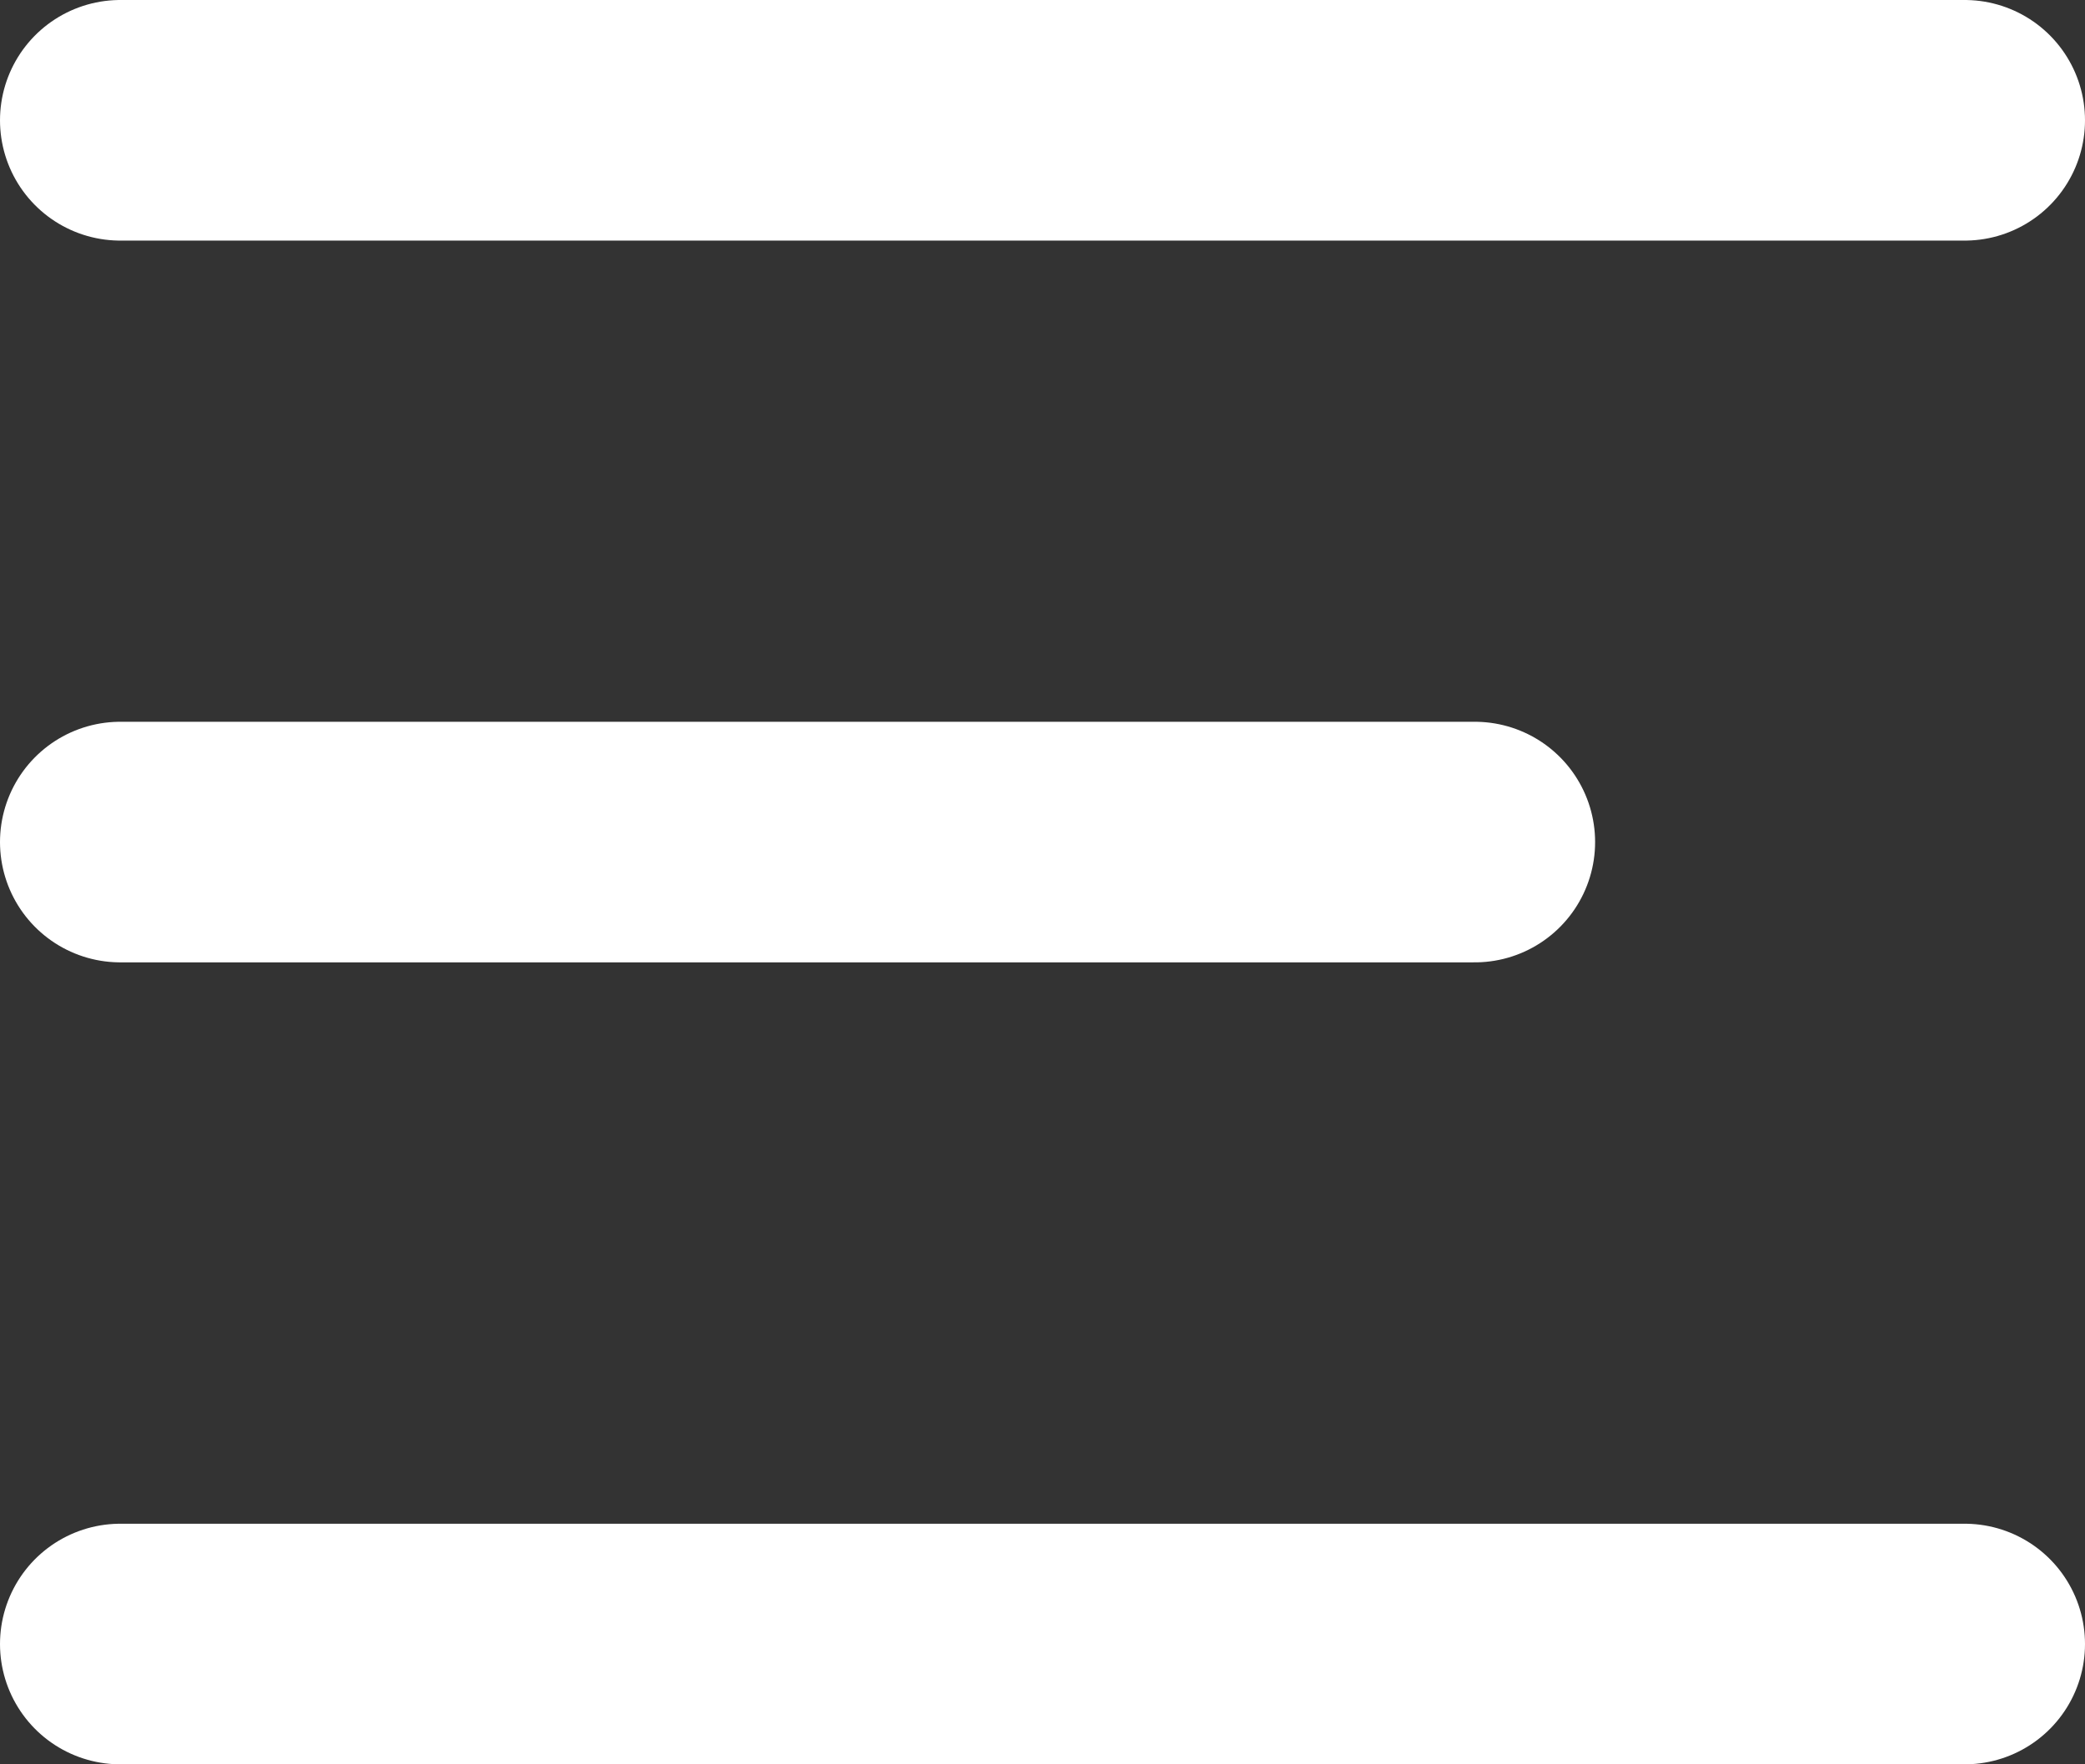 <svg xmlns="http://www.w3.org/2000/svg" viewBox="0 0 26 22"><rect x="0" y="0" width="26" height="22" fill="#333333" stroke="none"/><defs><style>.a{fill:none;stroke:#fff;stroke-linecap:round;stroke-linejoin:round;stroke-width:3px;}</style></defs><g transform="translate(-1.5 -5)"><line class="a" x2="16.891" transform="translate(3 15.5)"/><line class="a" x2="23" transform="translate(3 6.5)"/><line class="a" x2="23" transform="translate(3 25.5)"/></g></svg>